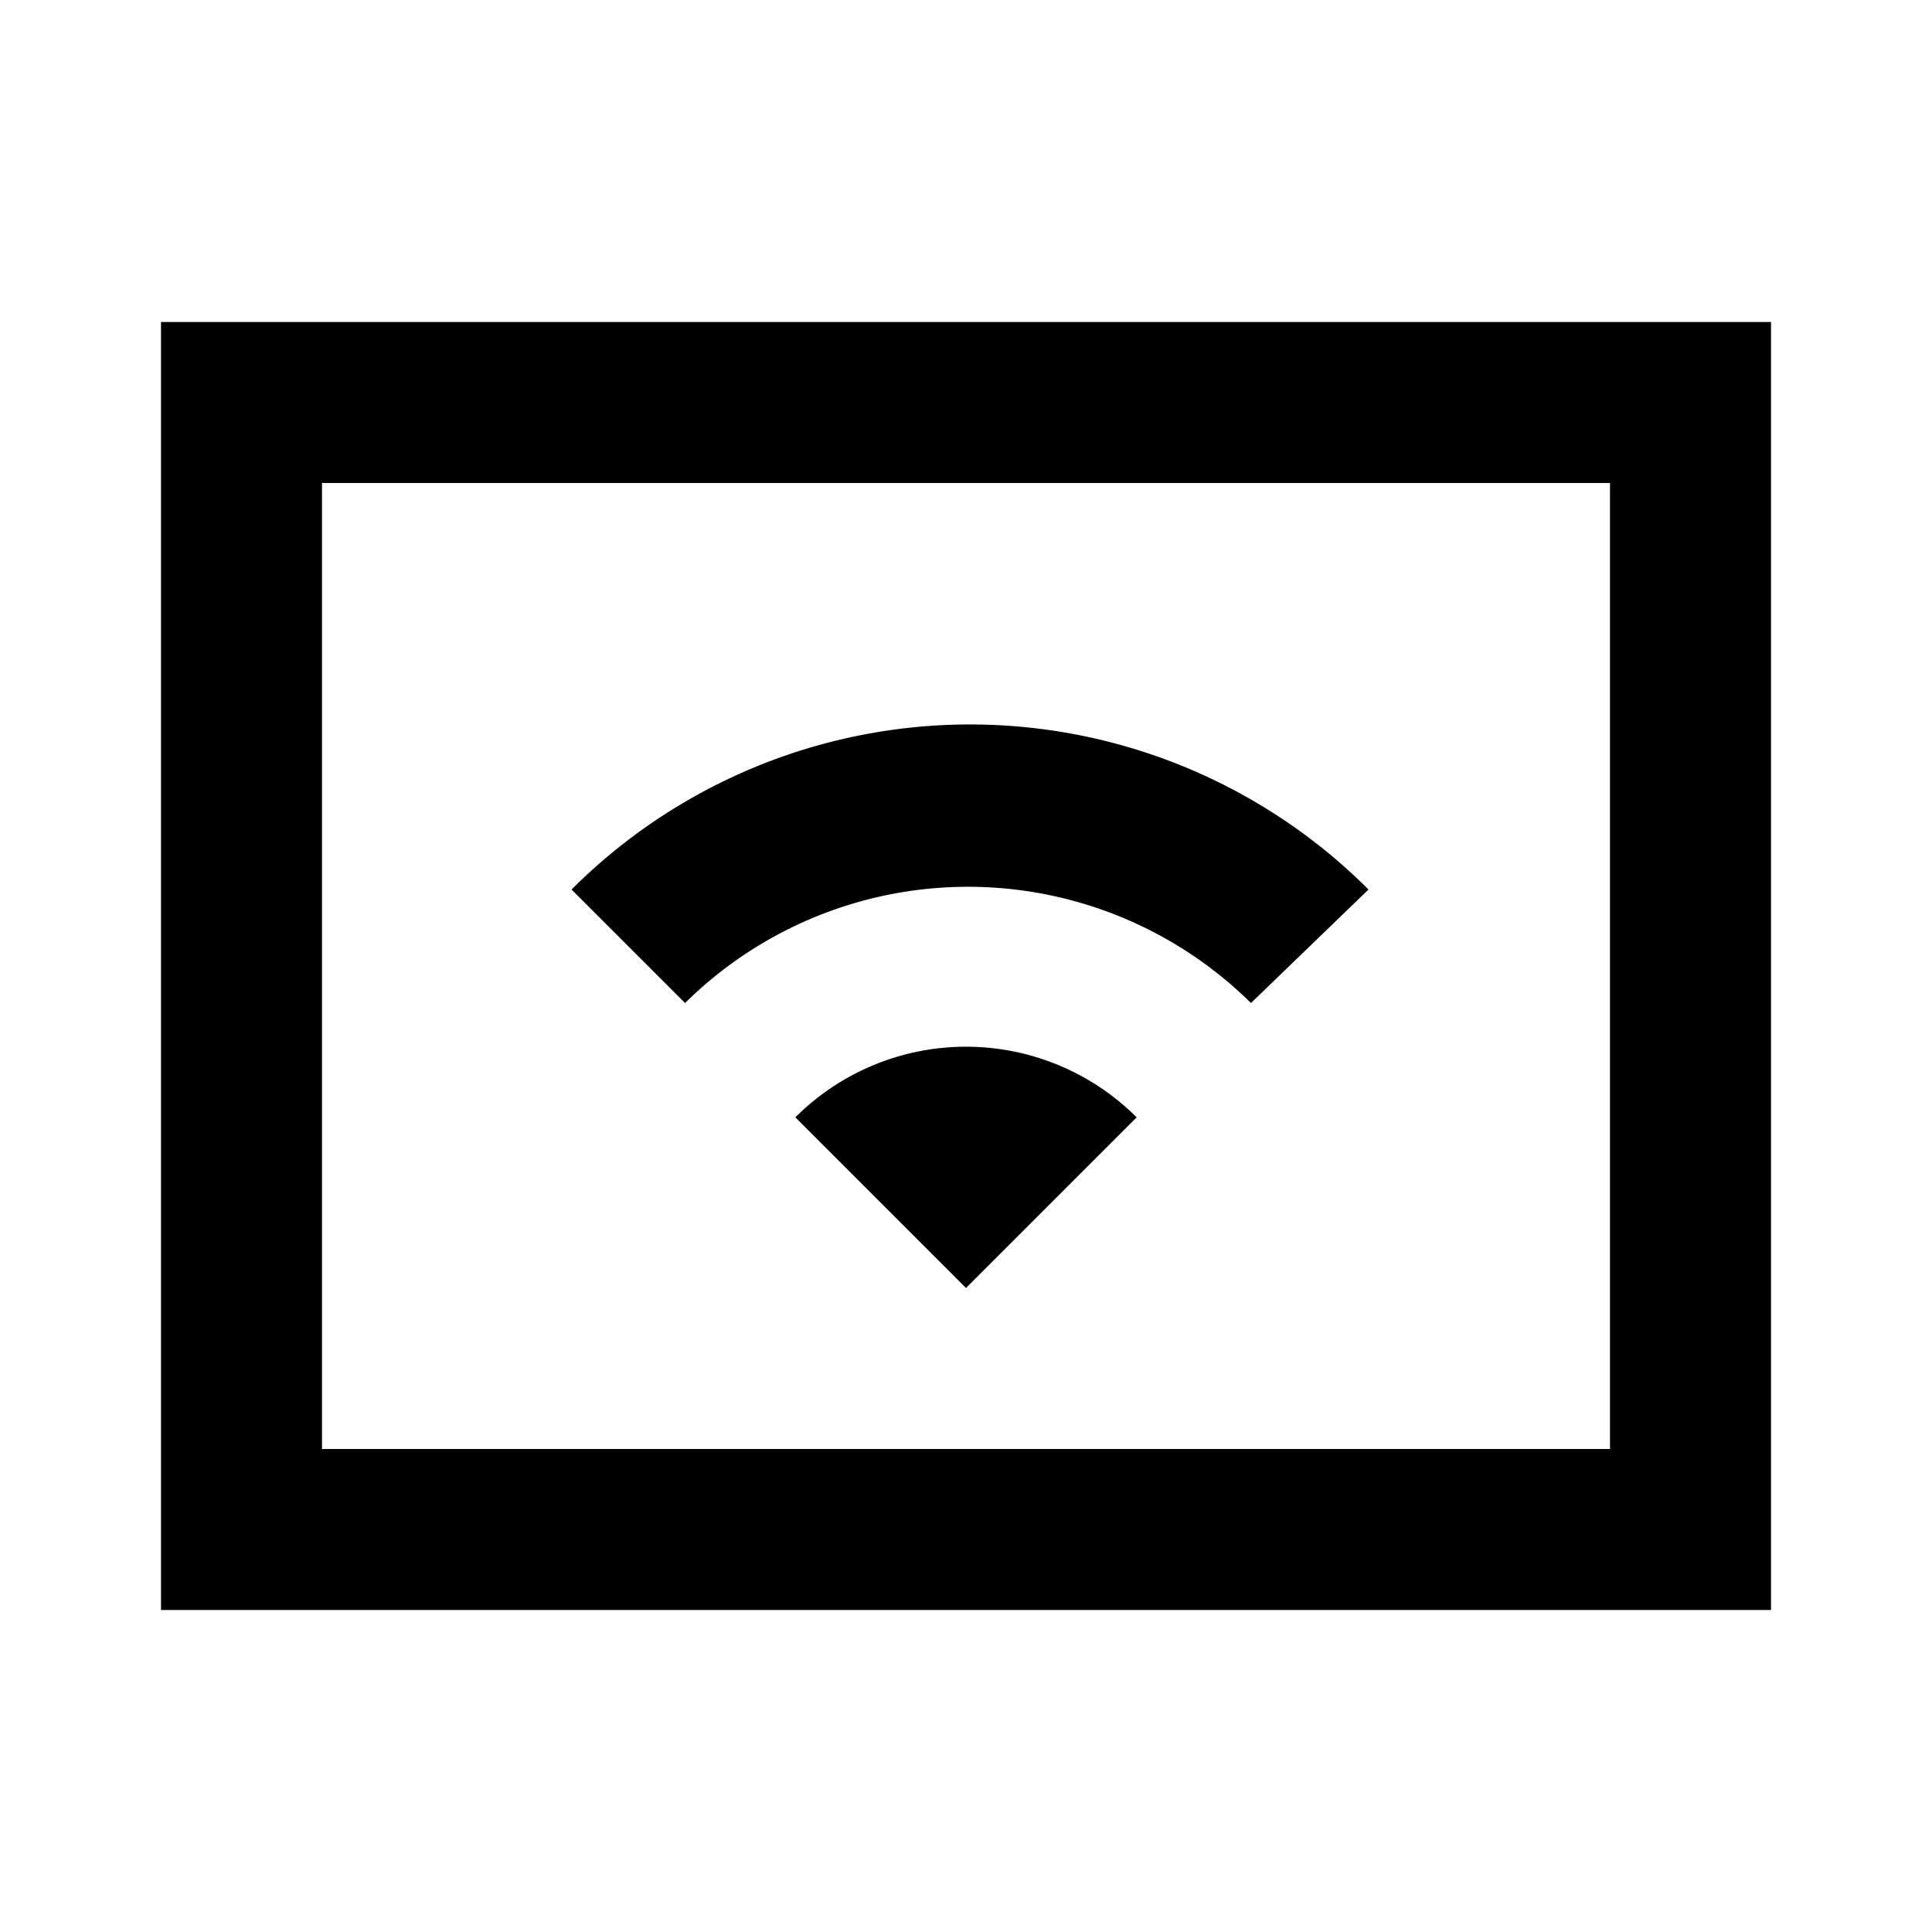 <svg xmlns="http://www.w3.org/2000/svg" viewBox="0 0 24 24"><defs><style>.cls-1{fill:none;}</style></defs><title>iconoteka_cast_connected_b_s</title><g id="Clear_3" data-name="Clear 3"><rect class="cls-1" width="24" height="24"/><path d="M2,4V20H22V4ZM20,18H4V6H20Z"/><path d="M9.88,13.88,12,16l2.12-2.12A3,3,0,0,0,9.88,13.88Z"/><path d="M15.54,12.46,17,11.05a7,7,0,0,0-9.9,0l1.41,1.41A5,5,0,0,1,15.54,12.46Z"/></g></svg>